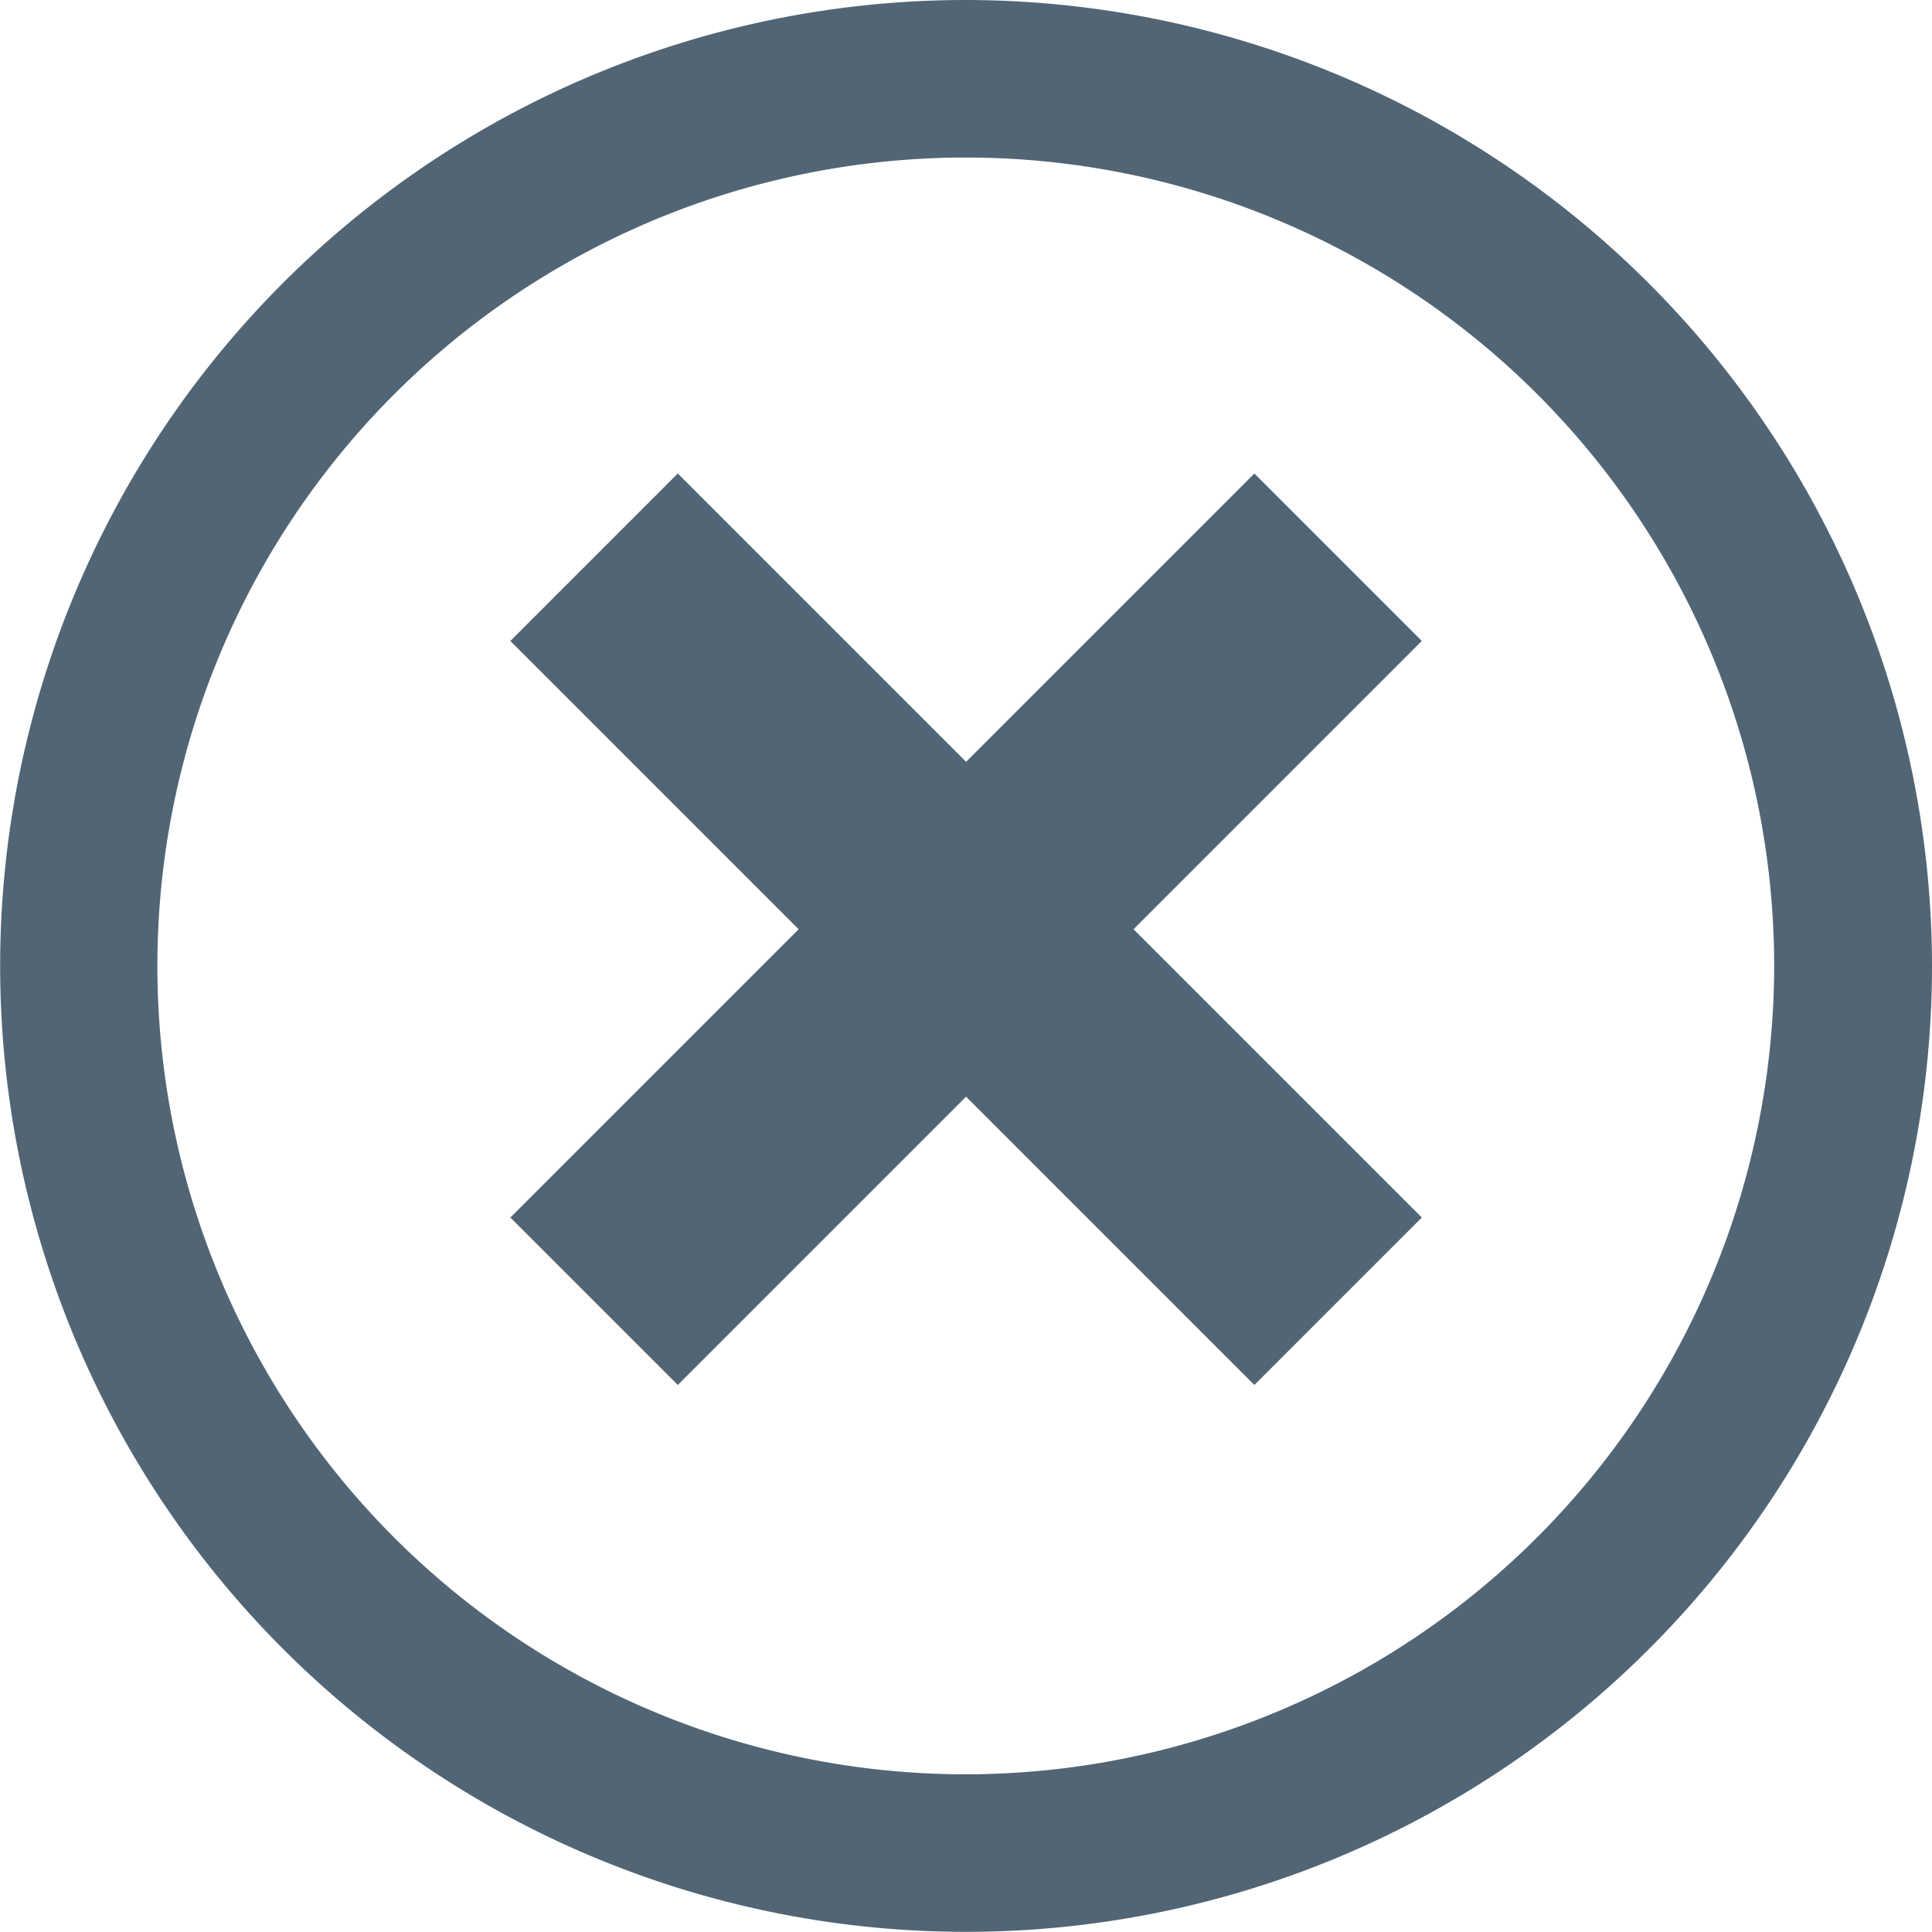 <svg xmlns="http://www.w3.org/2000/svg" width="12.693" height="12.693" viewBox="0 0 12.693 12.693">
    <defs>
        <style>
            .cls-1{fill:#516575}
        </style>
    </defs>
    <g id="Group_1203" transform="translate(-1795.207 -211.511)">
        <path id="Path_1361" d="M1801.554 211.511a6.346 6.346 0 1 0 6.346 6.347 6.354 6.354 0 0 0-6.346-6.347zm0 11.657a5.311 5.311 0 1 1 5.309-5.31 5.316 5.316 0 0 1-5.309 5.31z" class="cls-1"/>
        <path id="Path_1362" d="M1803.448 214.622l-1.894 1.894-1.894-1.894-1.1 1.1 1.894 1.894-1.894 1.894 1.1 1.1 1.894-1.894 1.894 1.894 1.1-1.1-1.894-1.894 1.894-1.894z" class="cls-1"/>
    </g>
</svg>
